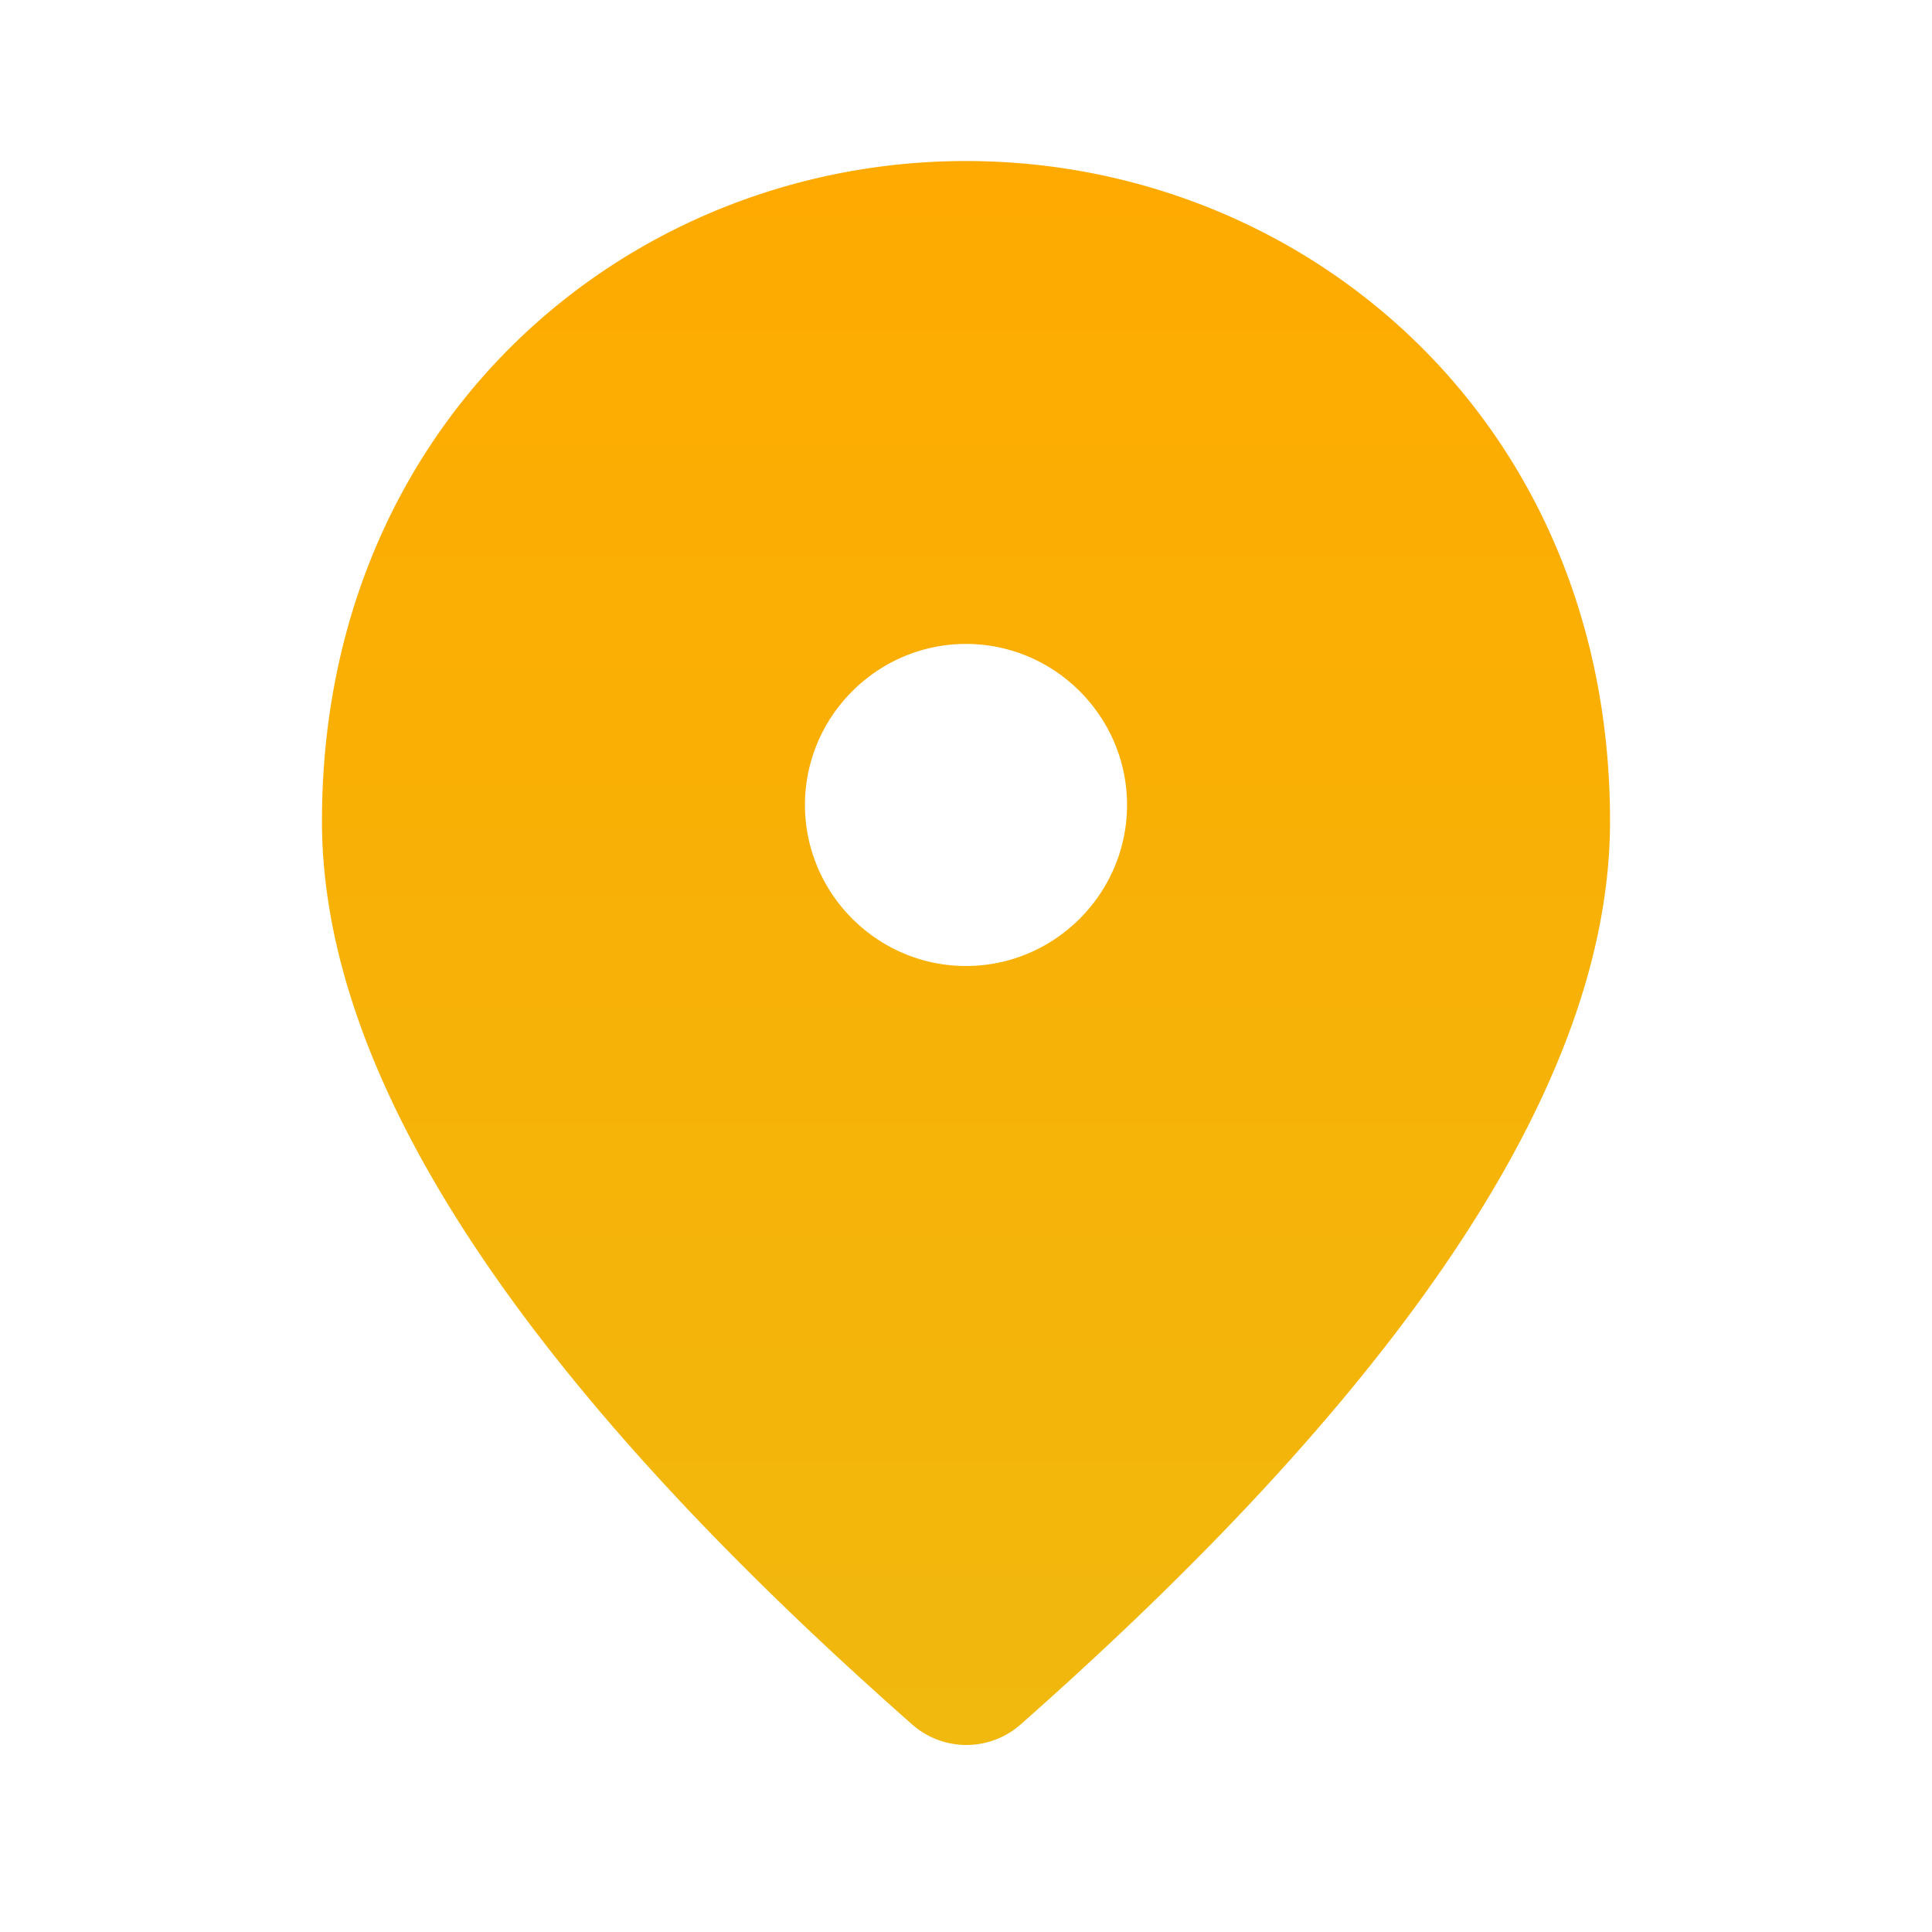<svg xmlns="http://www.w3.org/2000/svg" width="20" height="20" fill="none"><path fill="url(#a)" d="M10 1.667c-3.5 0-6.667 2.683-6.667 6.833 0 2.65 2.042 5.767 6.117 9.358a.848.848 0 0 0 1.108 0c4.067-3.591 6.109-6.708 6.109-9.358 0-4.15-3.167-6.833-6.667-6.833ZM10 10c-.917 0-1.667-.75-1.667-1.667S9.083 6.666 10 6.666s1.667.75 1.667 1.667S10.917 10 10 10Z"/><defs><linearGradient id="a" x1="10" x2="10" y1="1.667" y2="18.064" gradientUnits="userSpaceOnUse"><stop stop-color="#FA0"/><stop offset="1" stop-color="#F1B80D"/></linearGradient></defs></svg>
